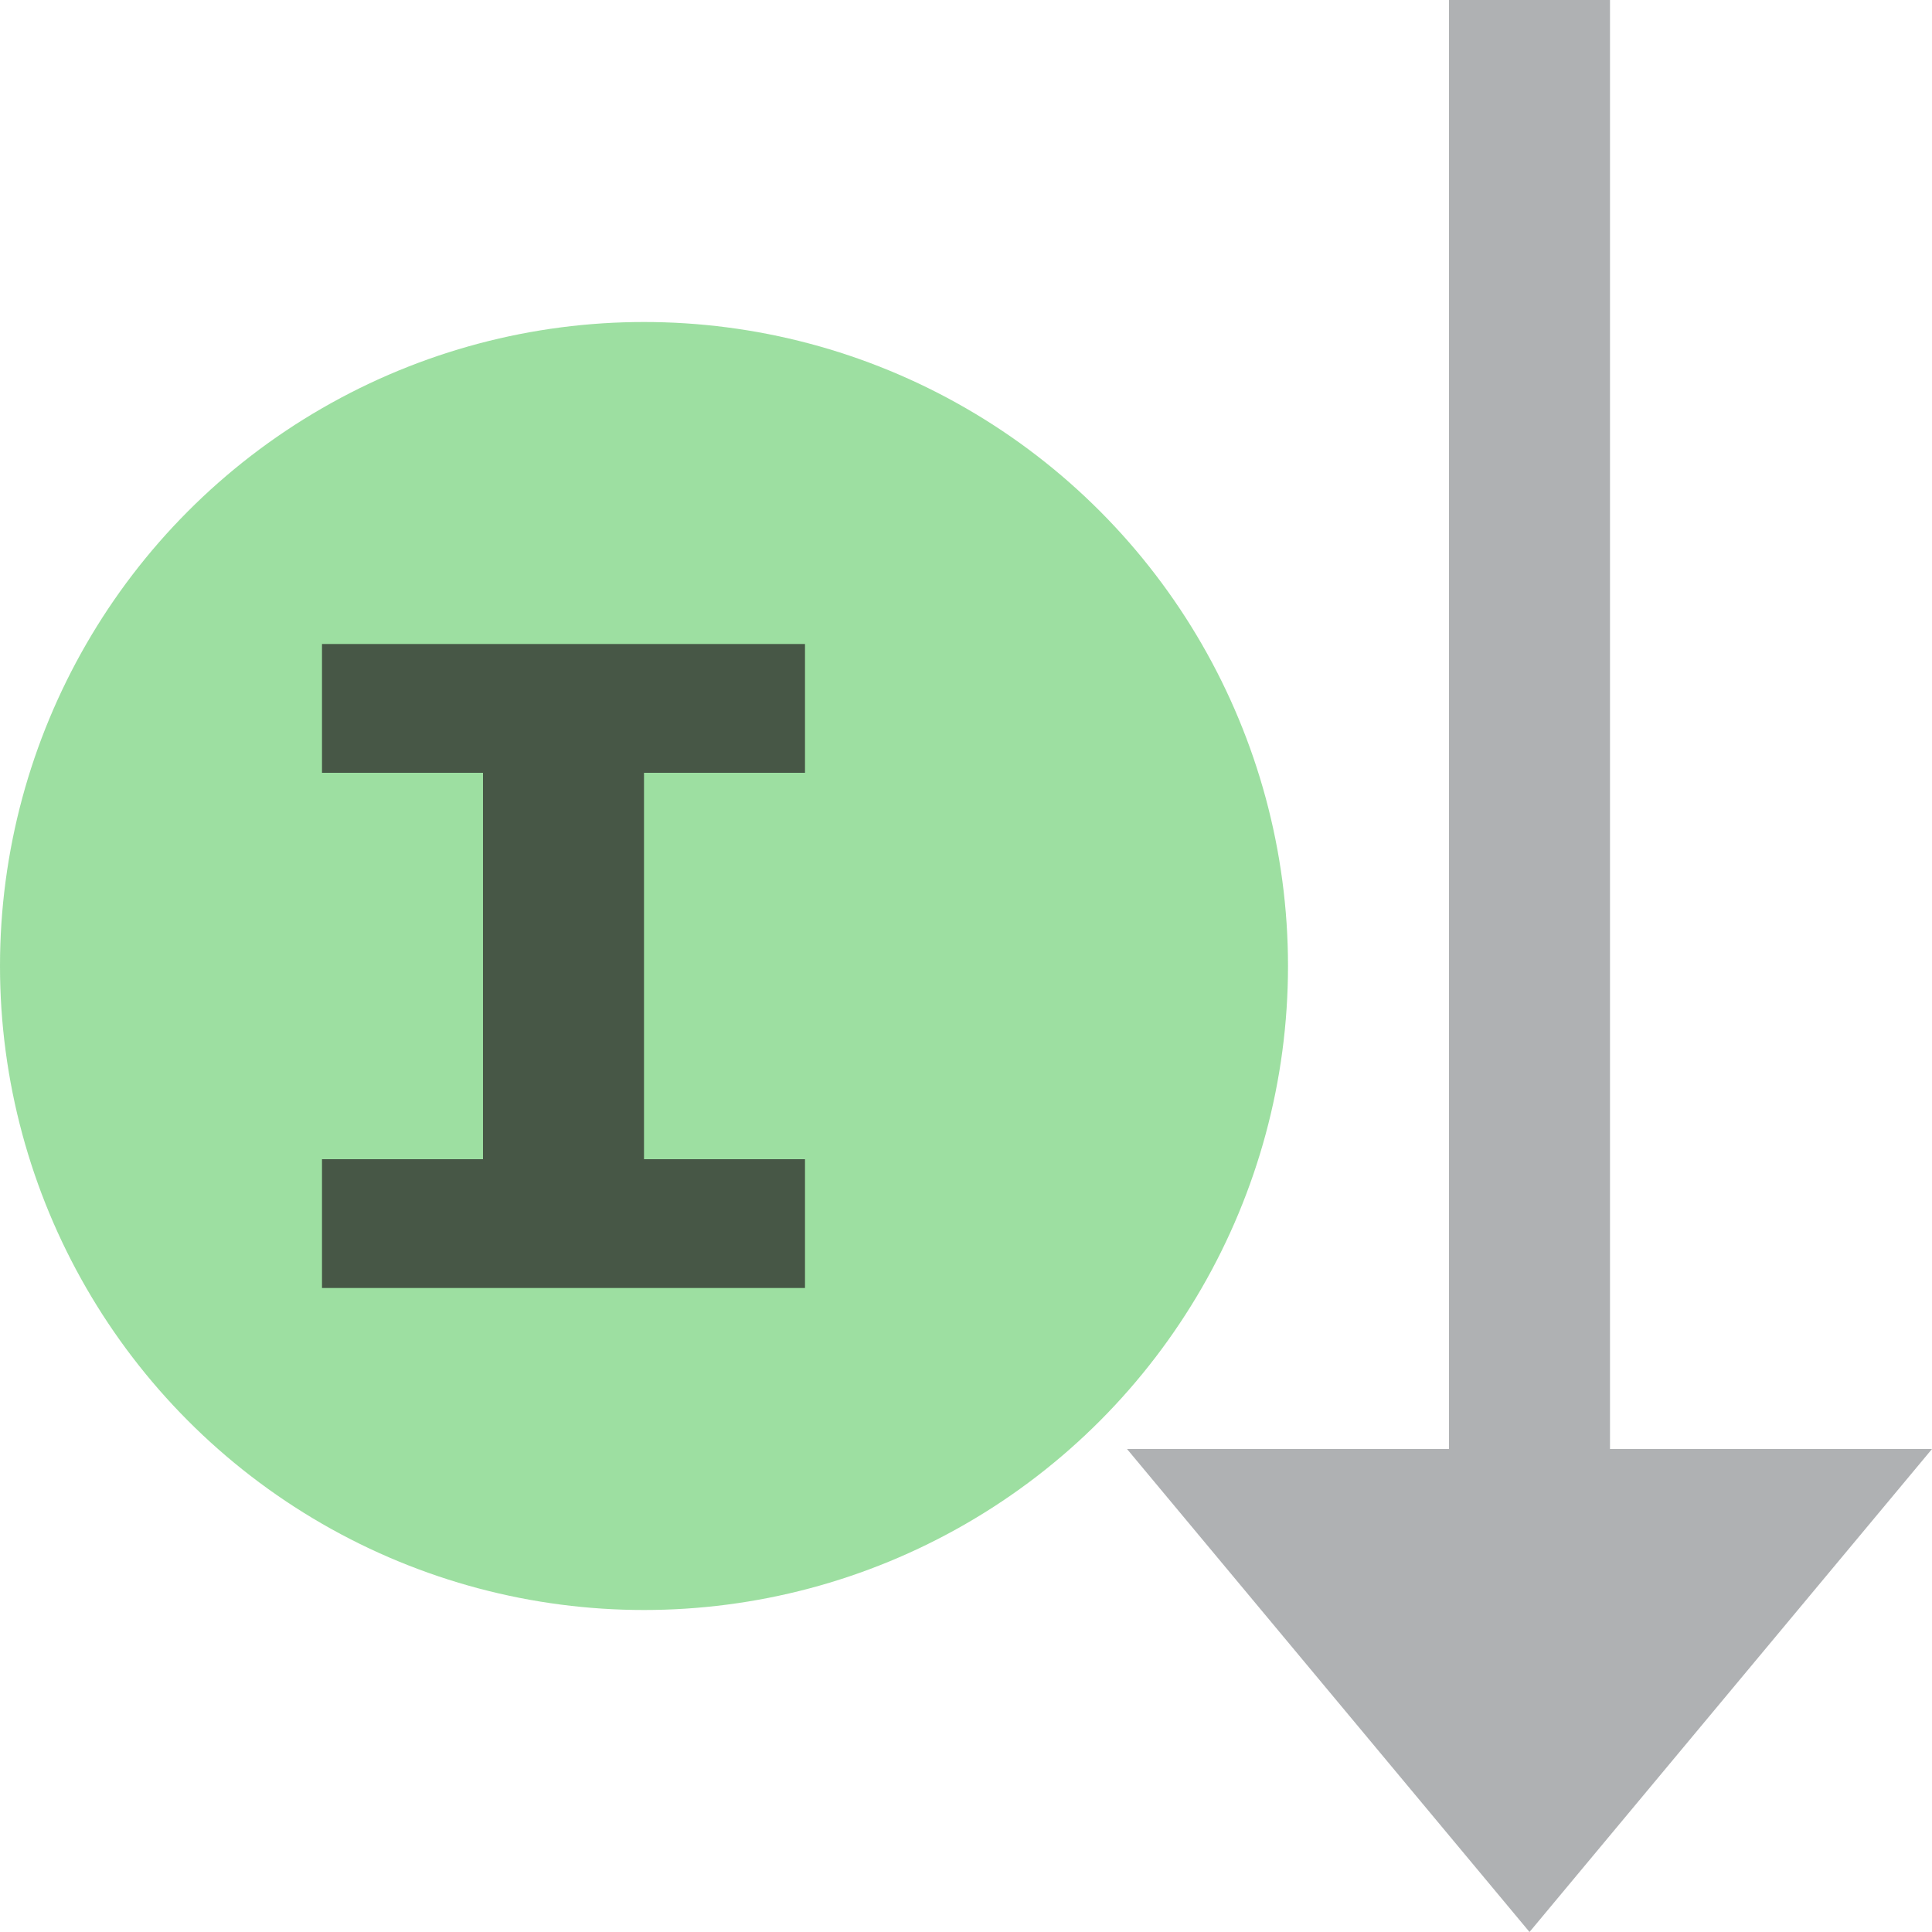 <?xml version="1.0" encoding="UTF-8"?>
<svg width="12" height="12" version="1.1" viewBox="0 0 12 12" xmlns="http://www.w3.org/2000/svg">
  <circle cx="4" cy="6" r="4" fill="#74D27A" fill-opacity=".7"/>
  <path d="m10 9h2l-2.5 3-2.5-3h2v-9h1v9z" fill="#AFB1B3"/>
  <path d="m4 4.8v2.4h1v0.8h-3v-0.8h1v-2.4h-1v-0.8h3v0.8h-1z" fill="#231F20" fill-opacity=".7"/>
</svg>
